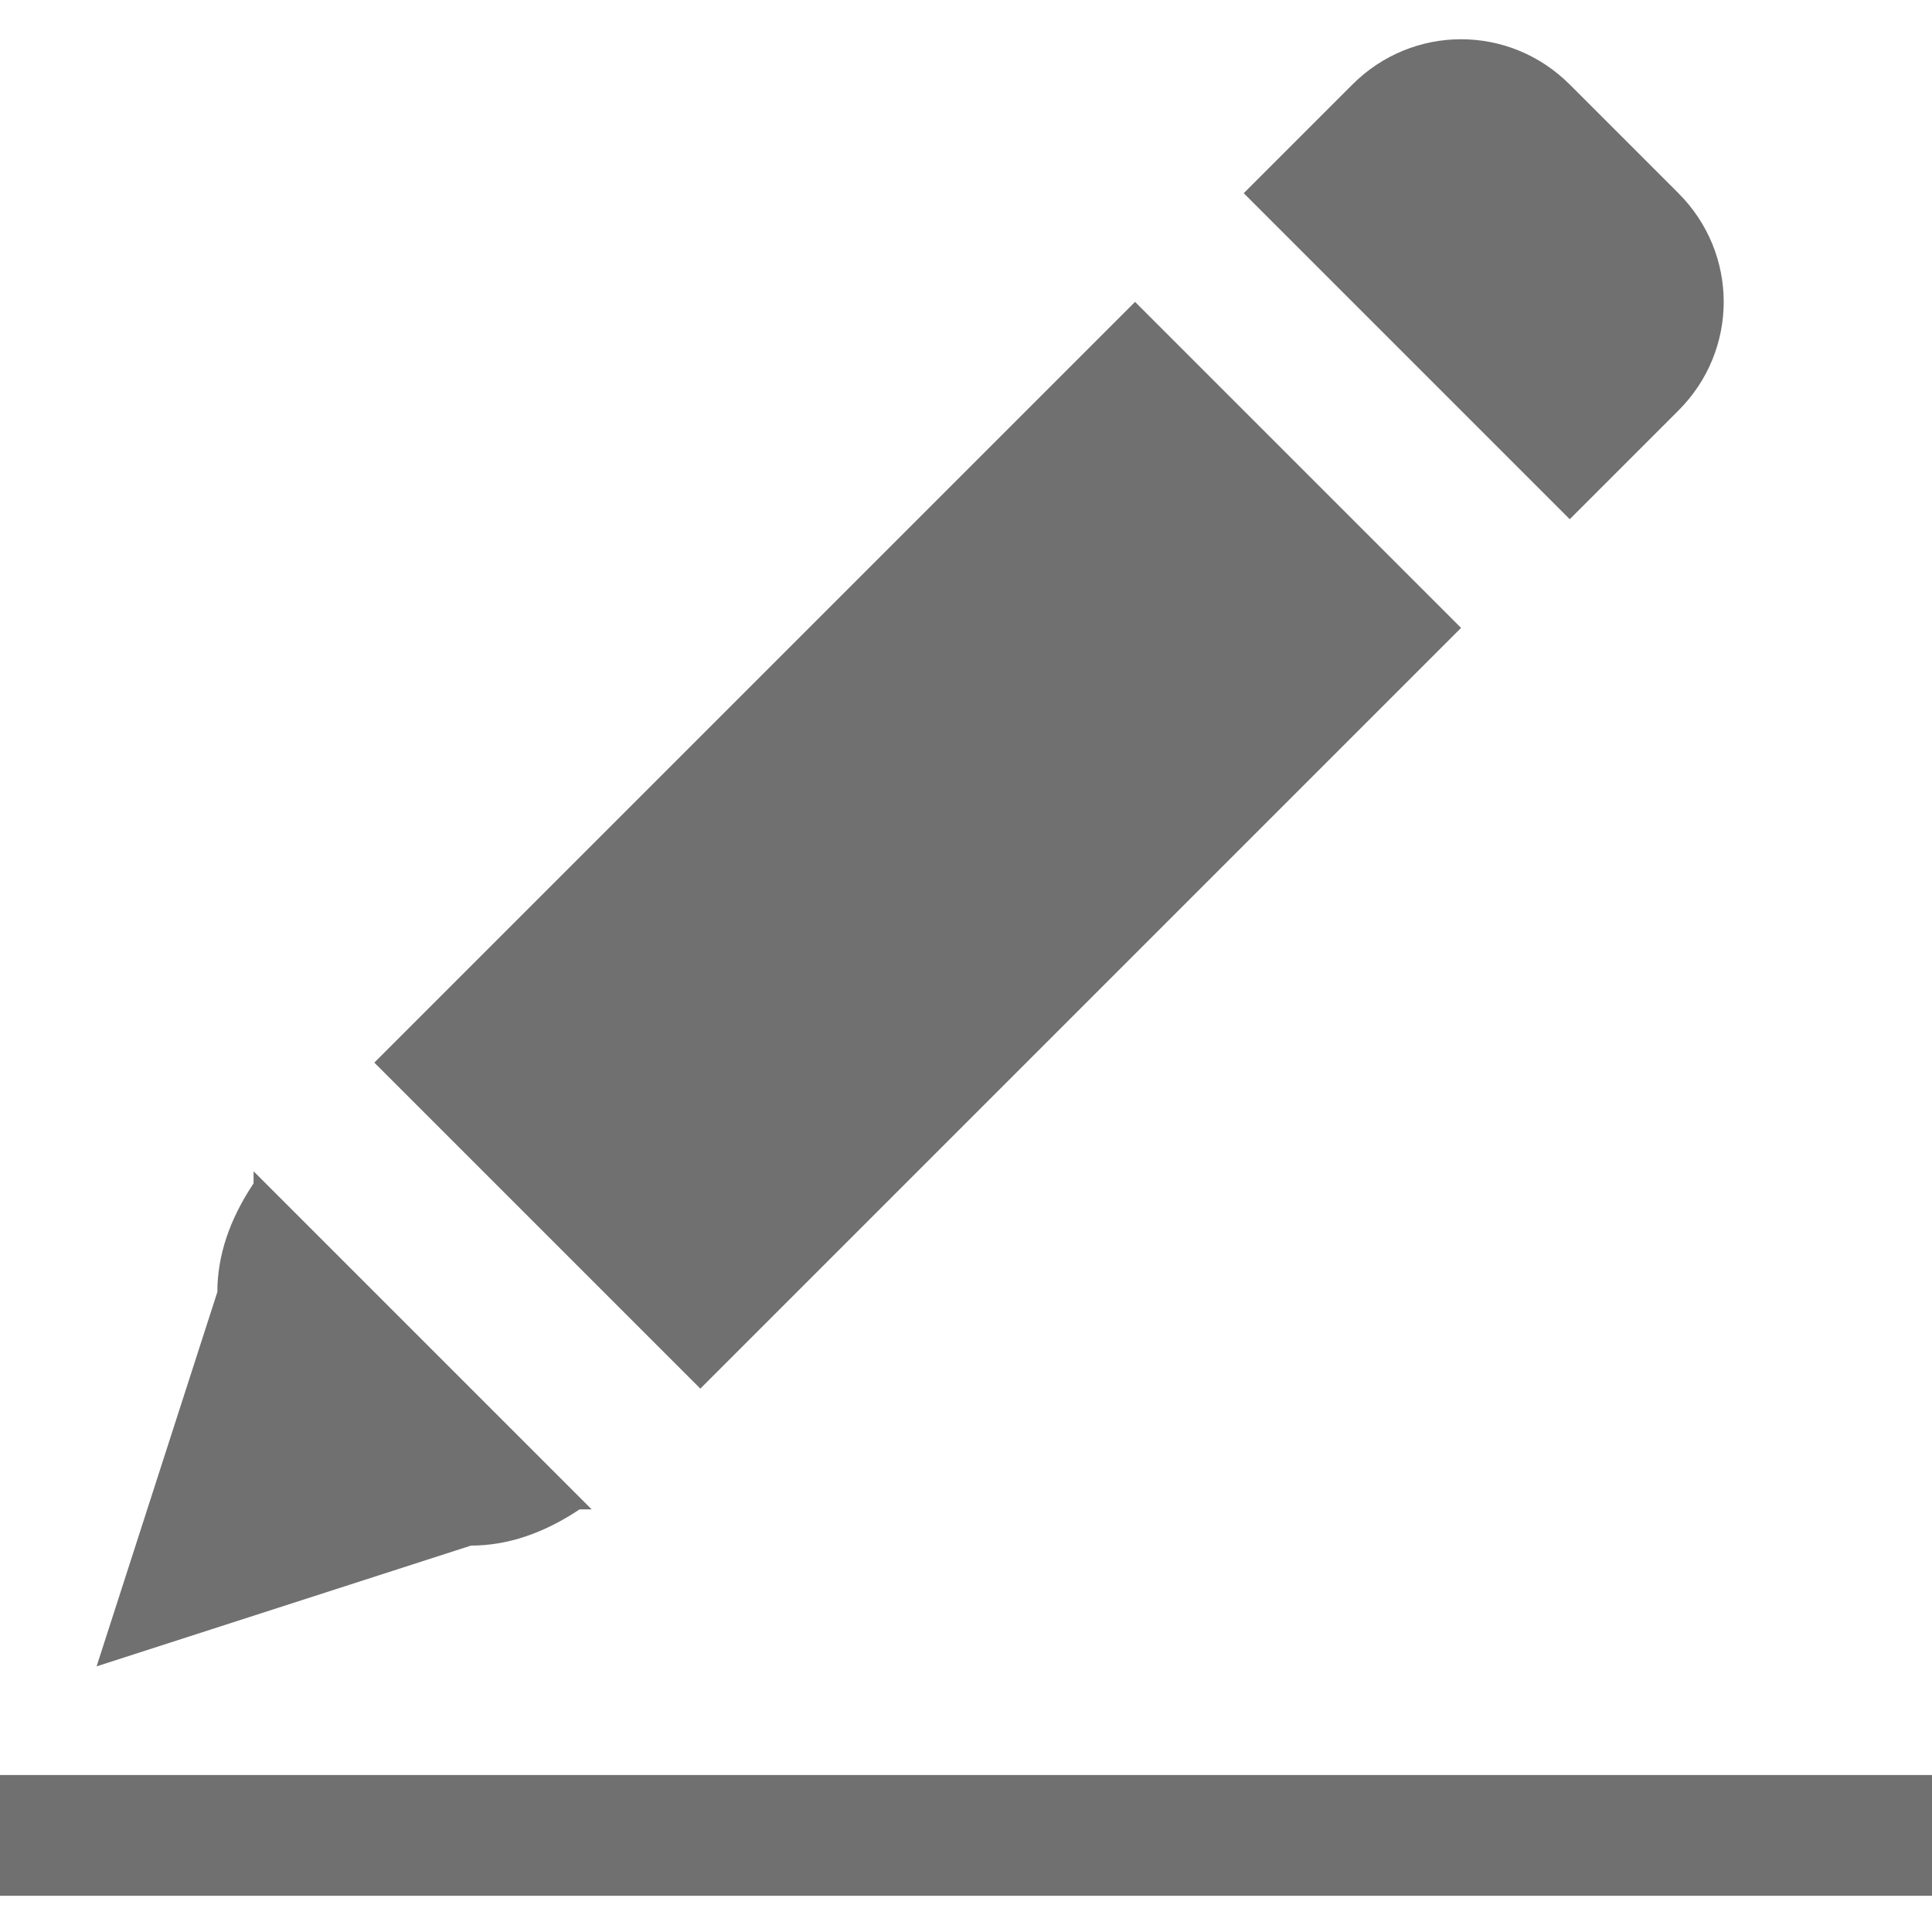 <?xml version="1.0" standalone="no"?><!DOCTYPE svg PUBLIC "-//W3C//DTD SVG 1.1//EN" "http://www.w3.org/Graphics/SVG/1.1/DTD/svg11.dtd"><svg t="1618565228719" class="icon" viewBox="0 0 1024 1024" version="1.1" xmlns="http://www.w3.org/2000/svg" p-id="3302" xmlns:xlink="http://www.w3.org/1999/xlink" width="200" height="200"><defs><style type="text/css"></style></defs><path d="M249.6 819.2c19.2 0 38.4-6.4 57.6-19.2l6.4 0L134.4 620.8l0 6.4c-12.8 19.2-19.2 38.4-19.2 57.6l-64 198.4L249.6 819.2 249.6 819.2 249.6 819.2 249.6 819.2zM889.6 102.4 832 44.8c-32-32-83.2-32-115.2 0l-57.6 57.6L832 275.2l57.6-57.6C921.6 185.6 921.6 134.4 889.6 102.4L889.6 102.4 889.6 102.4 889.6 102.4zM774.4 332.8 601.6 160 198.4 563.2l172.8 172.8L774.4 332.8 774.4 332.8 774.4 332.8 774.4 332.8z" p-id="3303" fill="#707070"></path><path d="M0 940.8l1024 0 0 64L0 1004.8 0 940.8 0 940.8z" p-id="3304" fill="#707070"></path></svg>